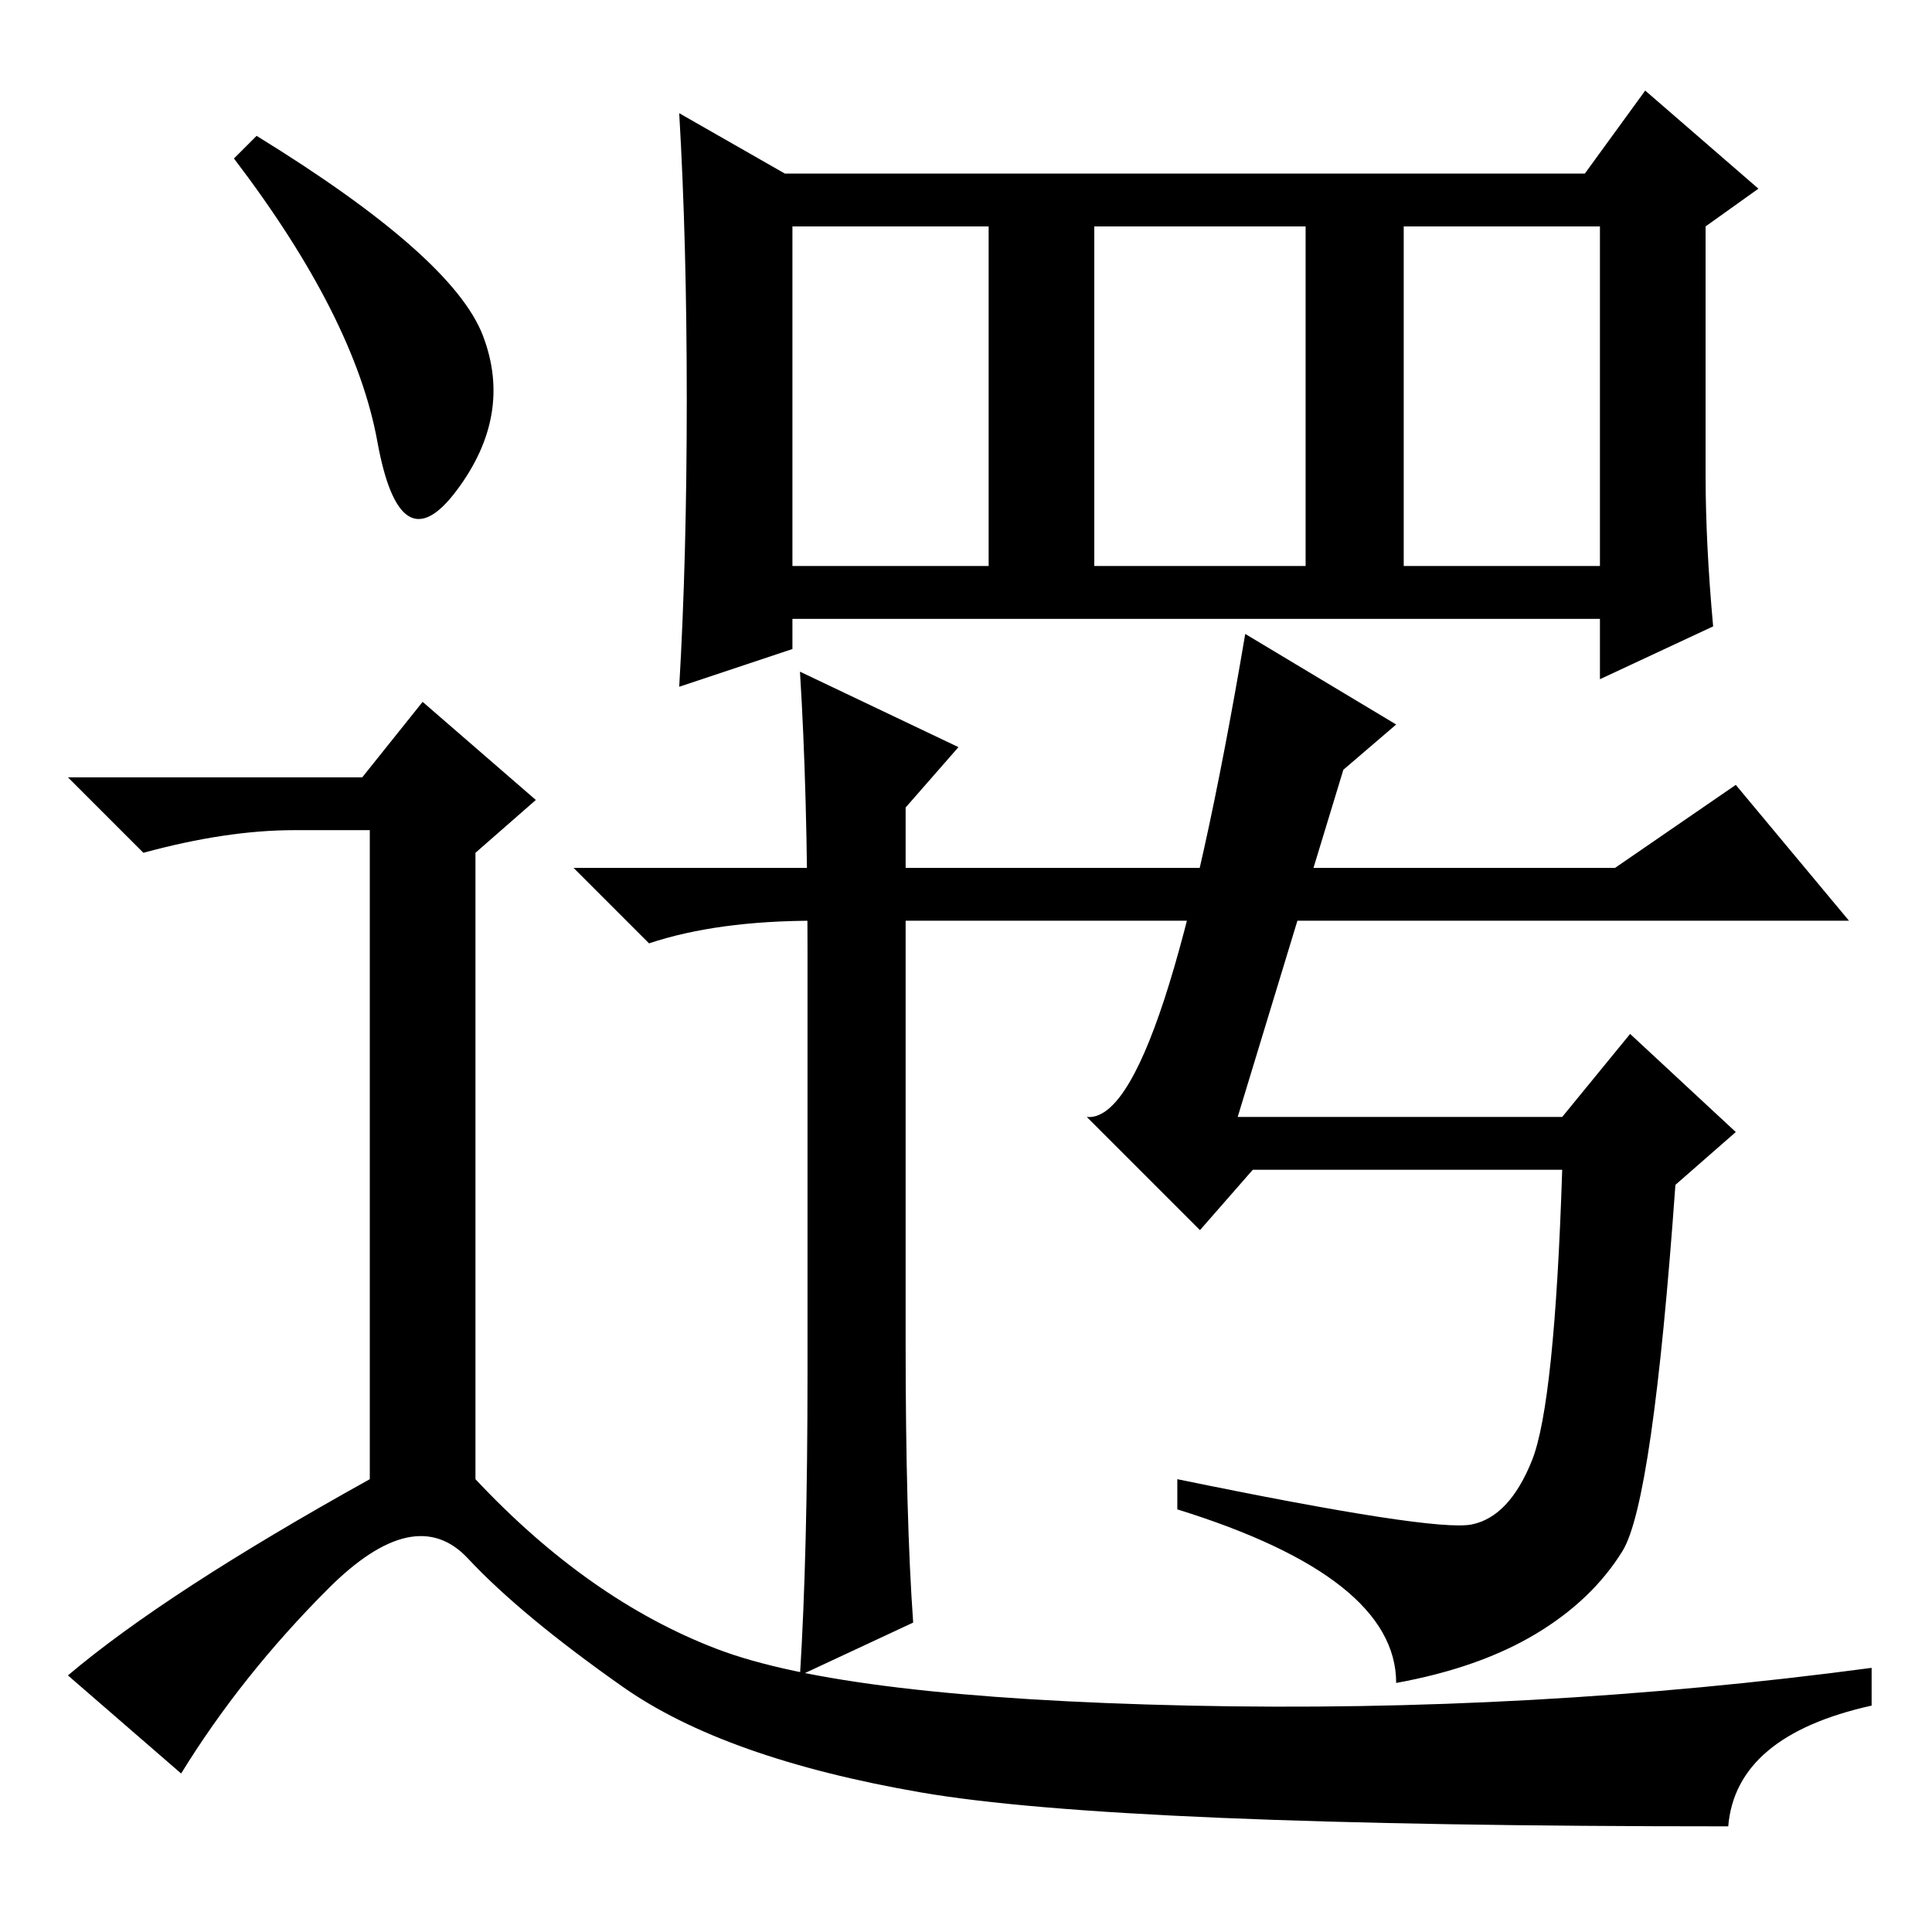 <?xml version="1.0" standalone="no"?>
<!DOCTYPE svg PUBLIC "-//W3C//DTD SVG 1.1//EN" "http://www.w3.org/Graphics/SVG/1.1/DTD/svg11.dtd" >
<svg xmlns="http://www.w3.org/2000/svg" xmlns:xlink="http://www.w3.org/1999/xlink" version="1.1" viewBox="0 -36 256 256">
  <g transform="matrix(1 0 0 -1 0 220)">
   <path fill="currentColor"
d="M186 181h26v45h-26v-45zM226 193q0 -9 1 -20l-15 -7v8h-107v-4l-15 -5q1 17 1 38t-1 38l14 -8h106l8 11l15 -13l-7 -5v-33zM105 181h26v45h-26v-45zM145 181h28v45h-28v-45zM195 54q5 1 8 8.5t4 38.5h-41l-7 -8l-15 15q10 -1 21 64l20 -12l-7 -6l-14 -46h43l9 11l14 -13
l-8 -7q-3 -42 -7 -48.5t-11.5 -11t-18.5 -6.5q0 14 -29 23v4q34 -7 39 -6zM107 74v56q0 21 -1 37l21 -10l-7 -8v-71q0 -23 1 -37l-15 -7q1 16 1 40zM214 141l16 11l15 -18h-137q-13 0 -22 -3l-10 10h138zM34 238q26 -16 30 -26.5t-3.5 -20.5t-10.5 6.5t-19 37.5zM48 153
l8 10l15 -13l-8 -7v-83q15 -16 32 -22.5t62.5 -7.5t90.5 5v-5q-18 -4 -19 -16q-81 0 -107 4.5t-39.5 14t-20.5 17t-18.5 -4t-19.5 -24.5l-15 13q13 11 40 26v86h-10q-9 0 -20 -3l-10 10h39z" />
  </g>

</svg>
